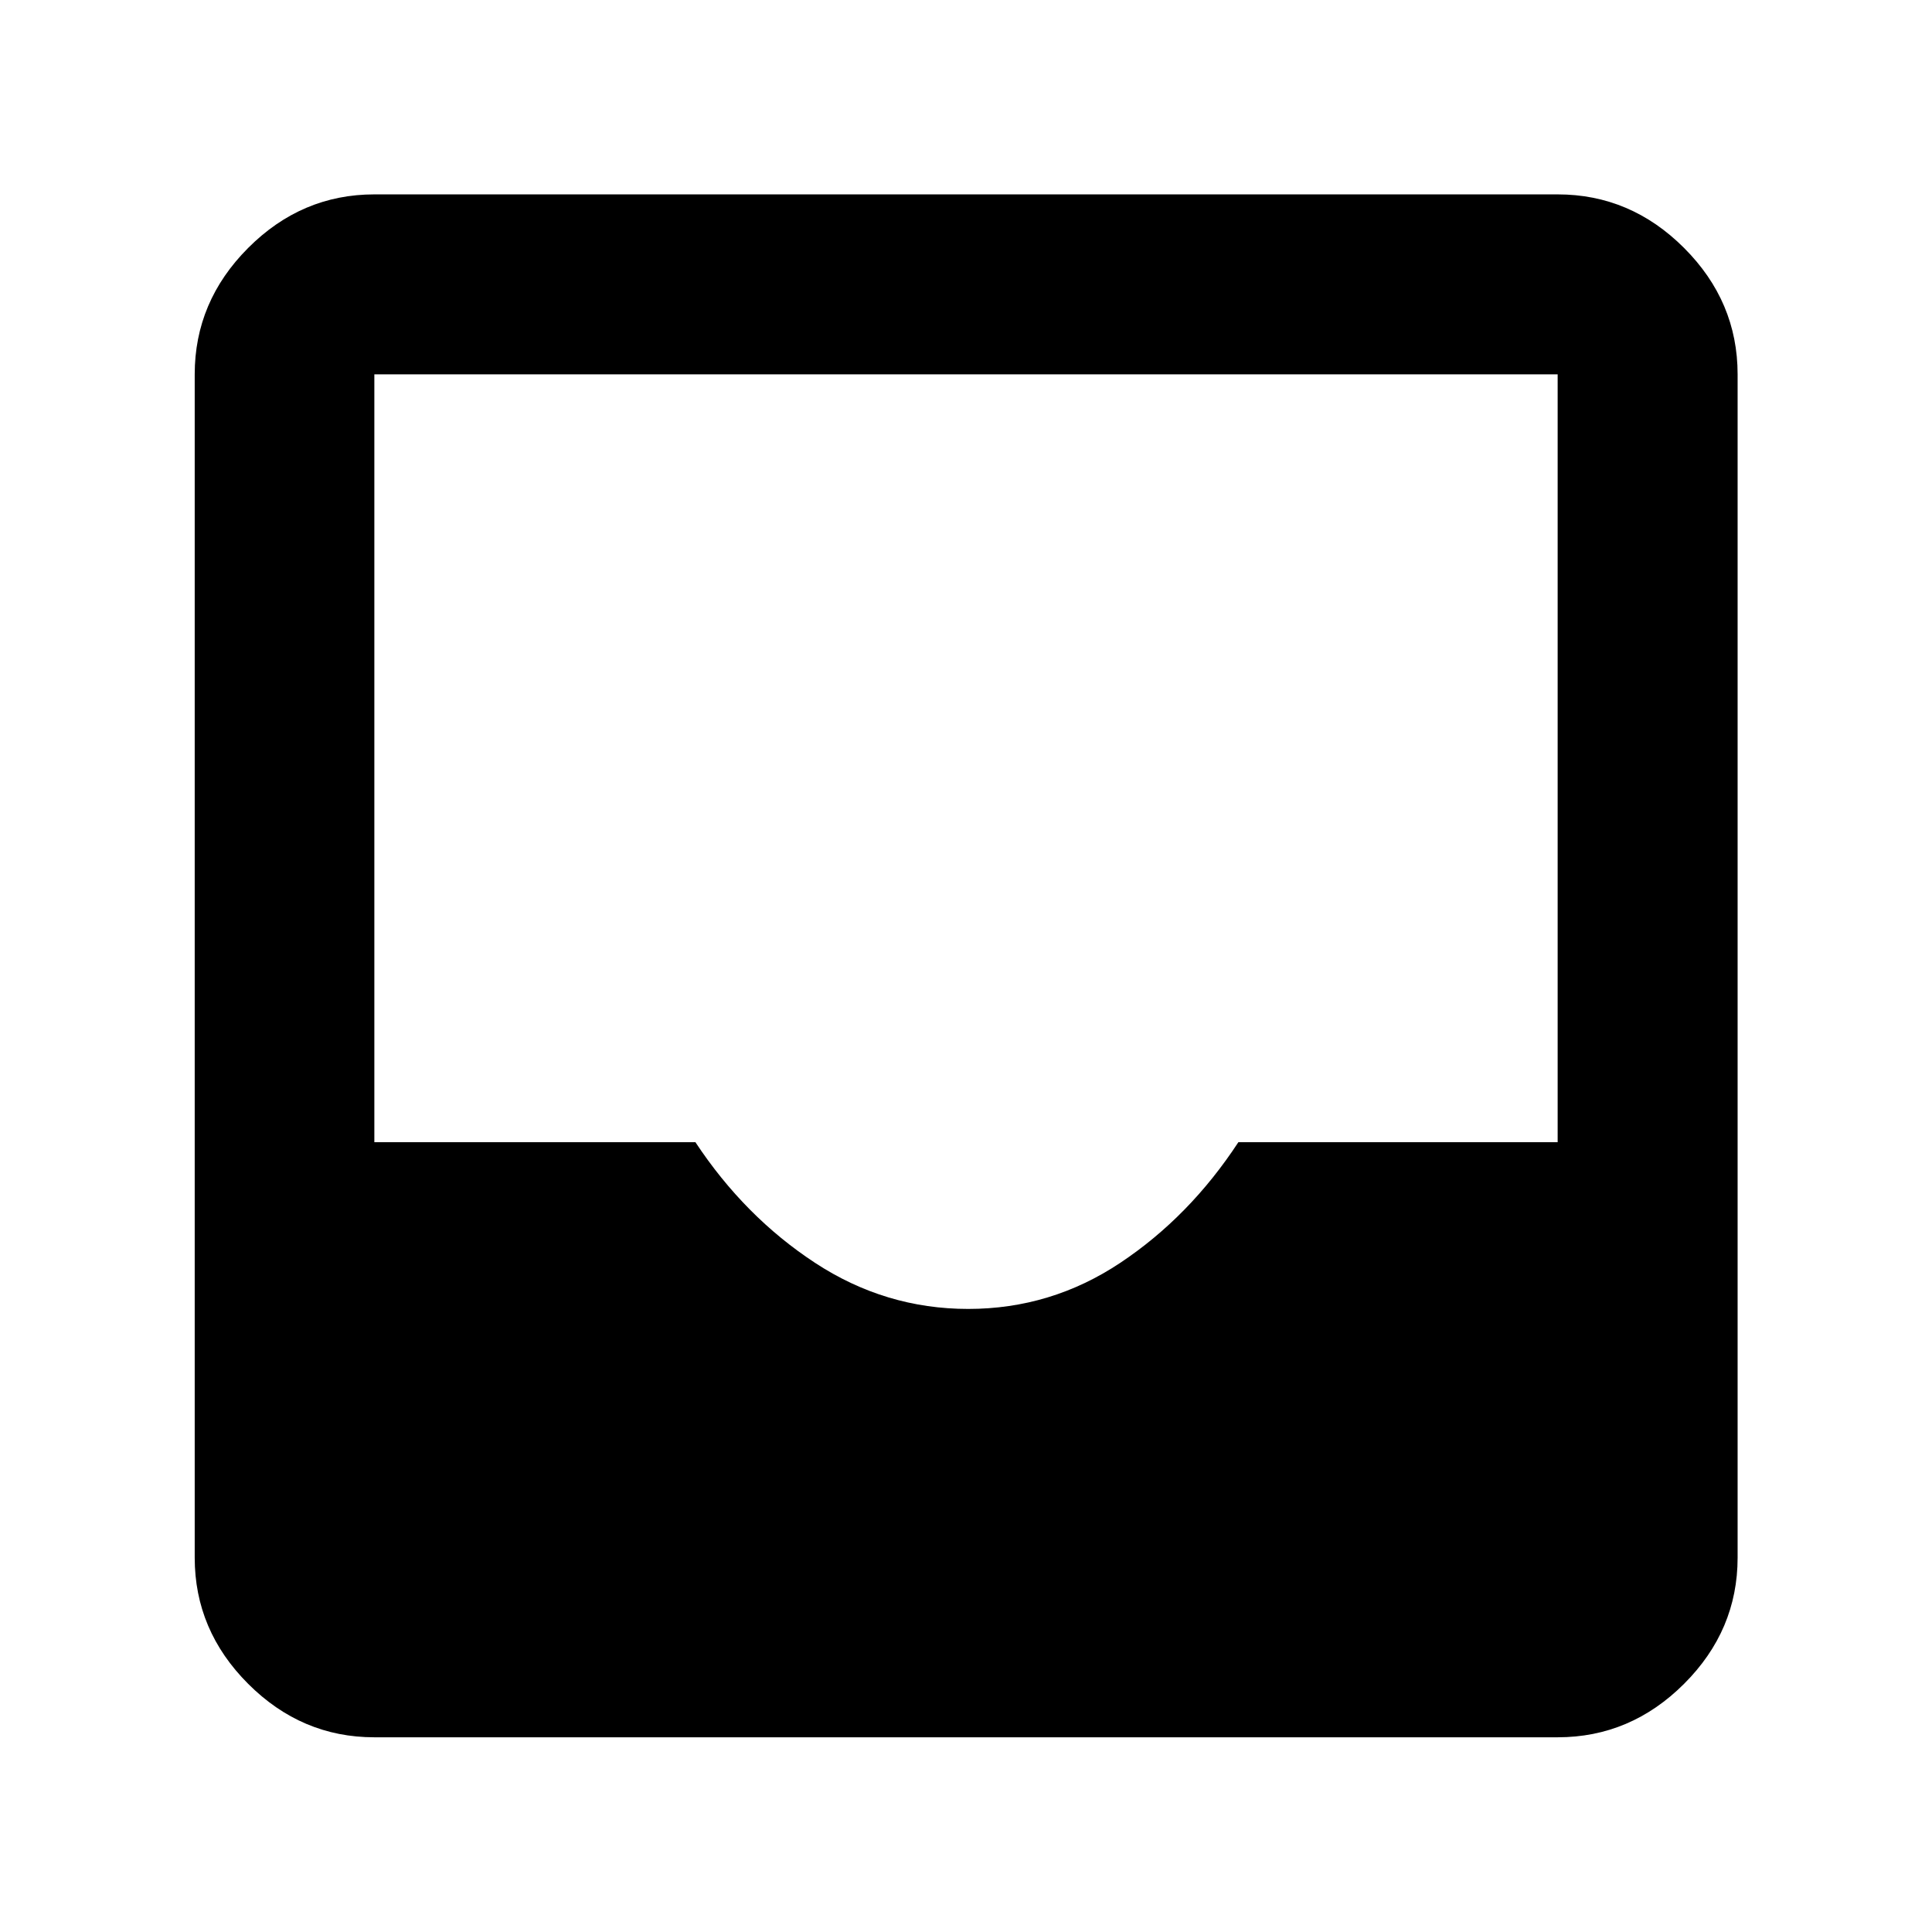 <svg xmlns="http://www.w3.org/2000/svg" height="40" viewBox="0 -960 960 960" width="40"><path d="M186.01-96.75q-36.14 0-62.7-26.56-26.56-26.56-26.56-62.7v-587.98q0-36.2 26.56-62.81t62.7-26.61h587.98q36.2 0 62.81 26.61t26.61 62.81v587.98q0 36.14-26.61 62.7-26.61 26.56-62.81 26.56H186.01ZM481.09-309.6q41.19 0 75.59-22.92 34.41-22.92 58.67-59.94h158.64v-381.53H186.01v381.53h159.53q24.47 37.02 59.42 59.94 34.95 22.92 76.13 22.92Z"/></svg>